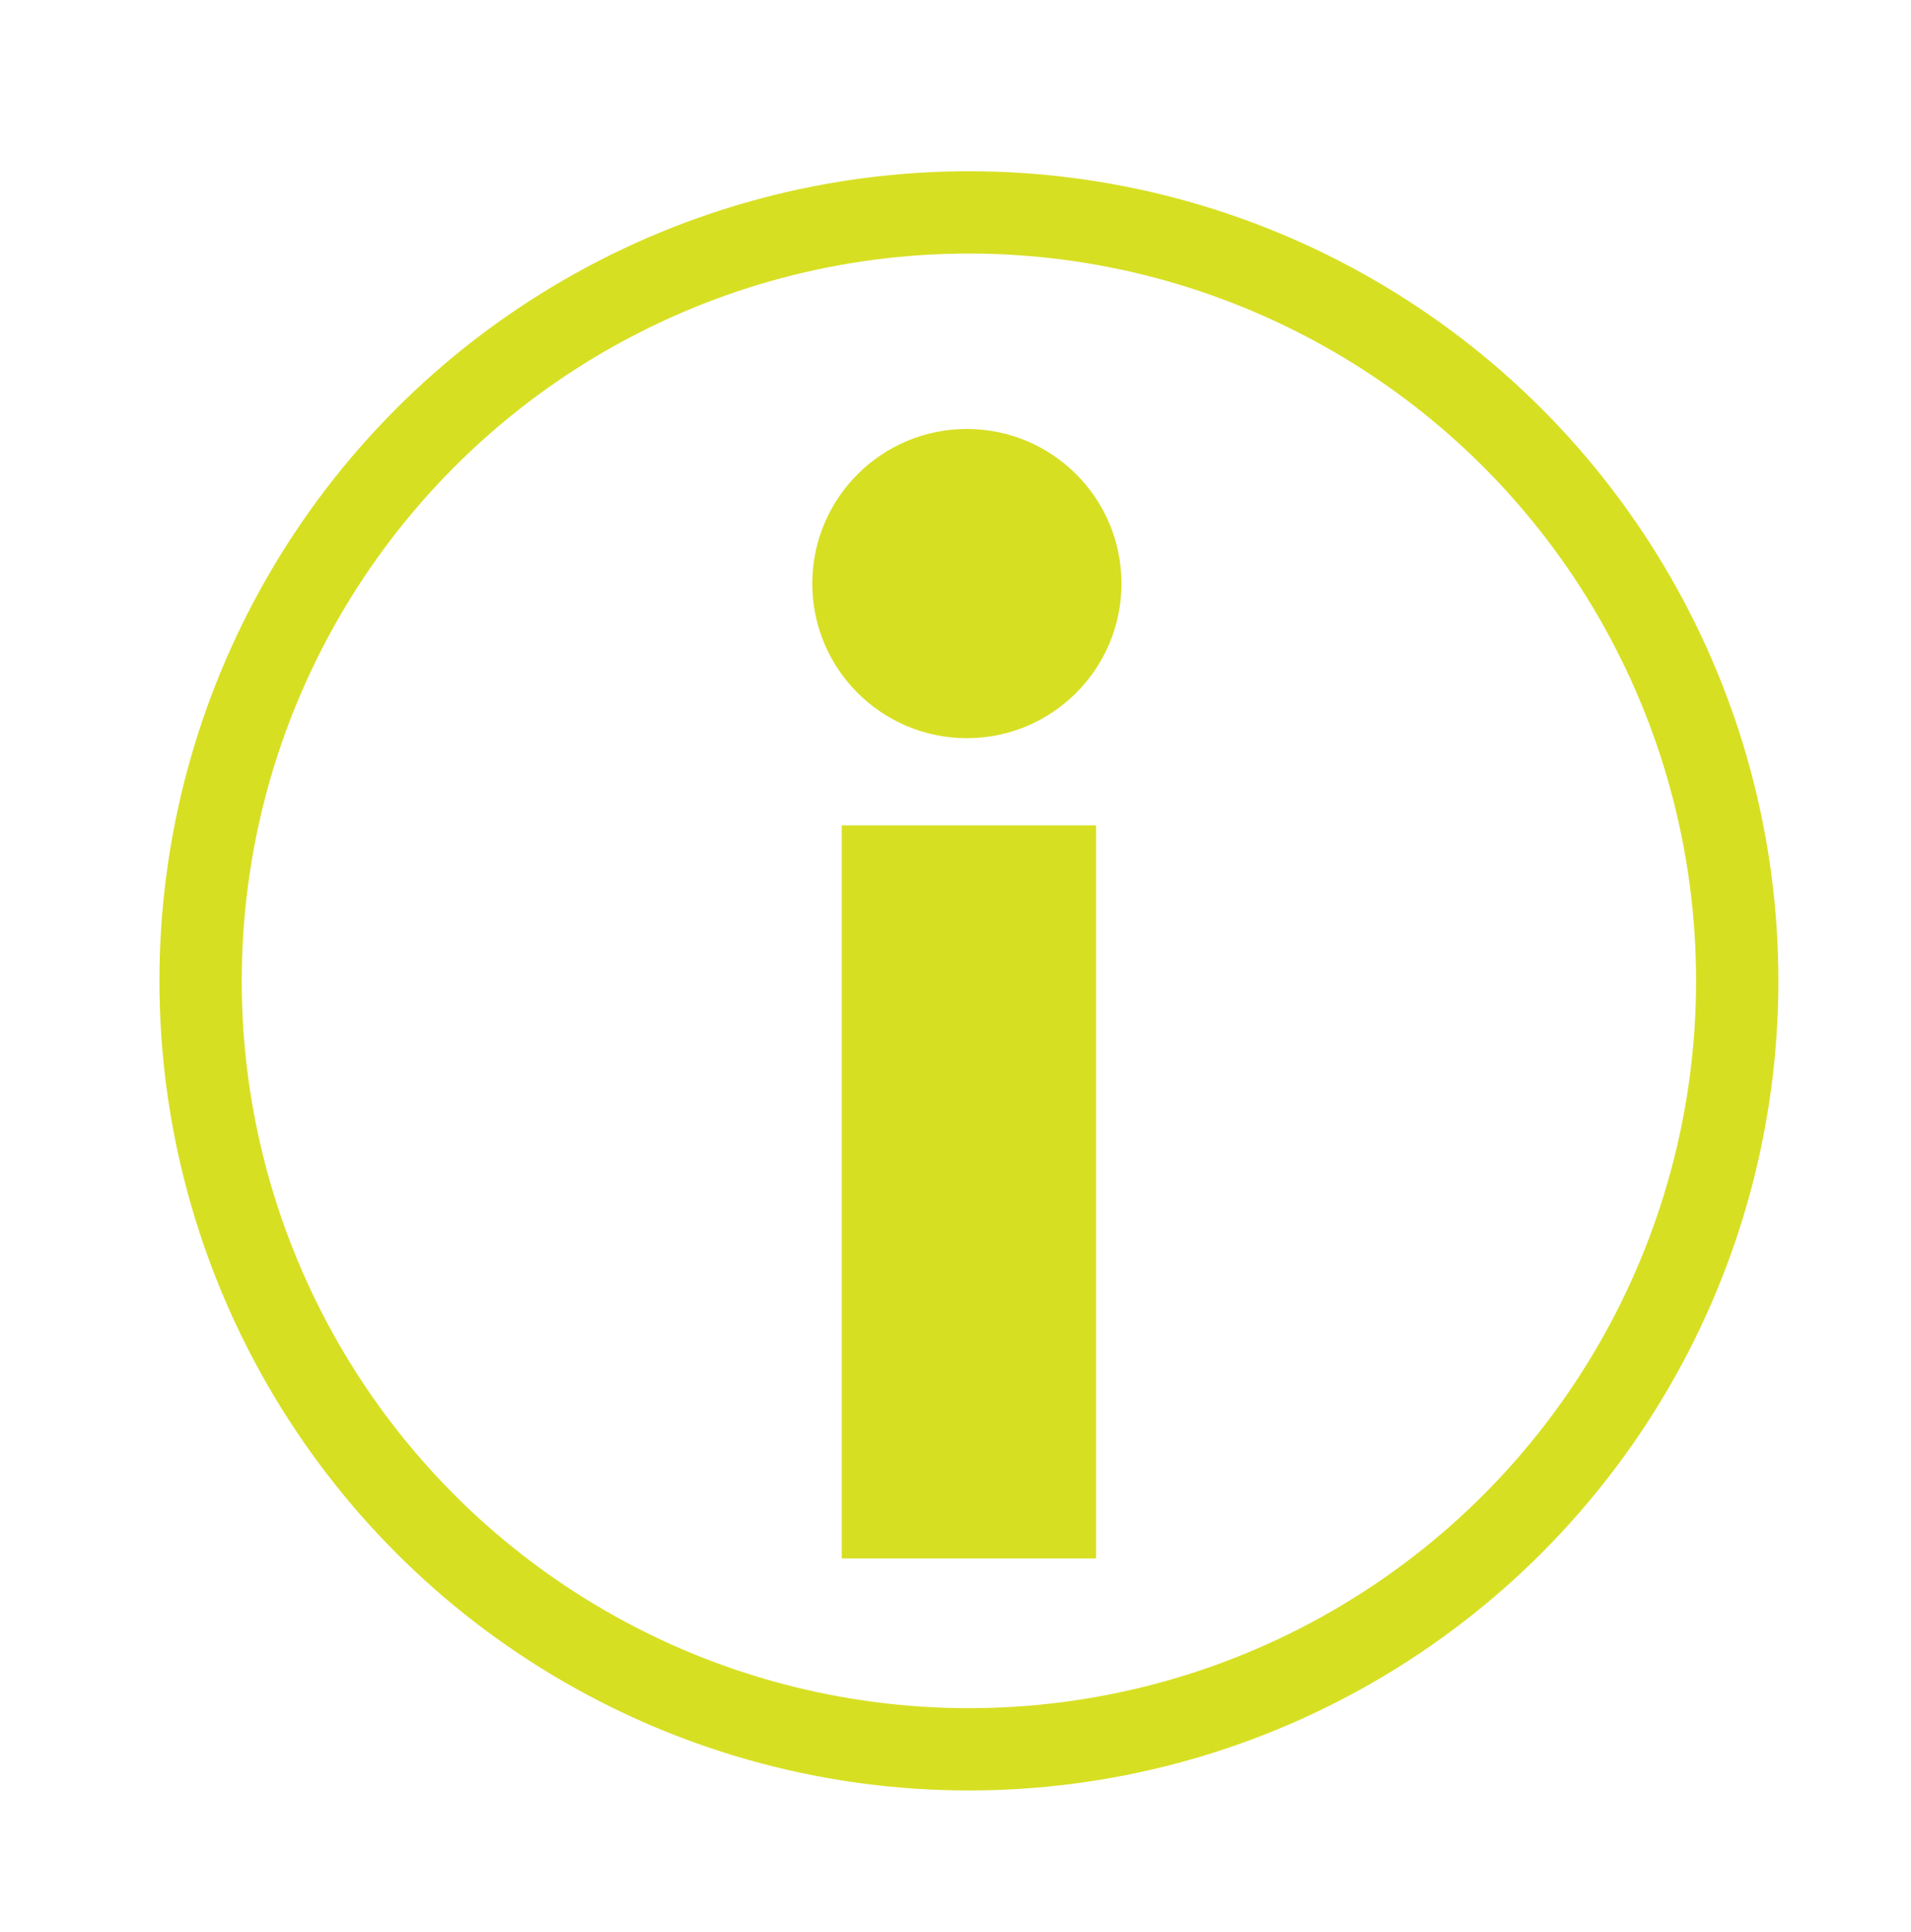 <?xml version="1.0" encoding="utf-8"?>
<!-- Generator: Adobe Illustrator 15.0.2, SVG Export Plug-In . SVG Version: 6.00 Build 0)  -->
<!DOCTYPE svg PUBLIC "-//W3C//DTD SVG 1.1//EN" "http://www.w3.org/Graphics/SVG/1.1/DTD/svg11.dtd">
<svg version="1.1" id="Layer_1" xmlns="http://www.w3.org/2000/svg" xmlns:xlink="http://www.w3.org/1999/xlink" x="0px" y="0px"
	 width="67.392px" height="68.116px" viewBox="0 0 67.392 68.116" enable-background="new 0 0 67.392 68.116" xml:space="preserve">
<g>
	<defs>
		<rect id="SVGID_1_" x="5.623" y="6.039" width="57.092" height="57.092"/>
	</defs>
	<clipPath id="SVGID_2_">
		<use xlink:href="#SVGID_1_"  overflow="visible"/>
	</clipPath>
	<circle clip-path="url(#SVGID_2_)" fill="none" stroke="#D7DF23" stroke-width="2.902" cx="34.169" cy="34.584" r="27.095"/>
	<path clip-path="url(#SVGID_2_)" fill="#D7DF23" d="M34.097,26.027c3.01,0,5.452-2.44,5.452-5.451s-2.441-5.451-5.452-5.451
		c-3.01,0-5.451,2.44-5.451,5.451S31.087,26.027,34.097,26.027"/>
</g>
<rect x="29.685" y="29.102" fill="#D7DF23" width="8.967" height="25.848"/>
</svg>
